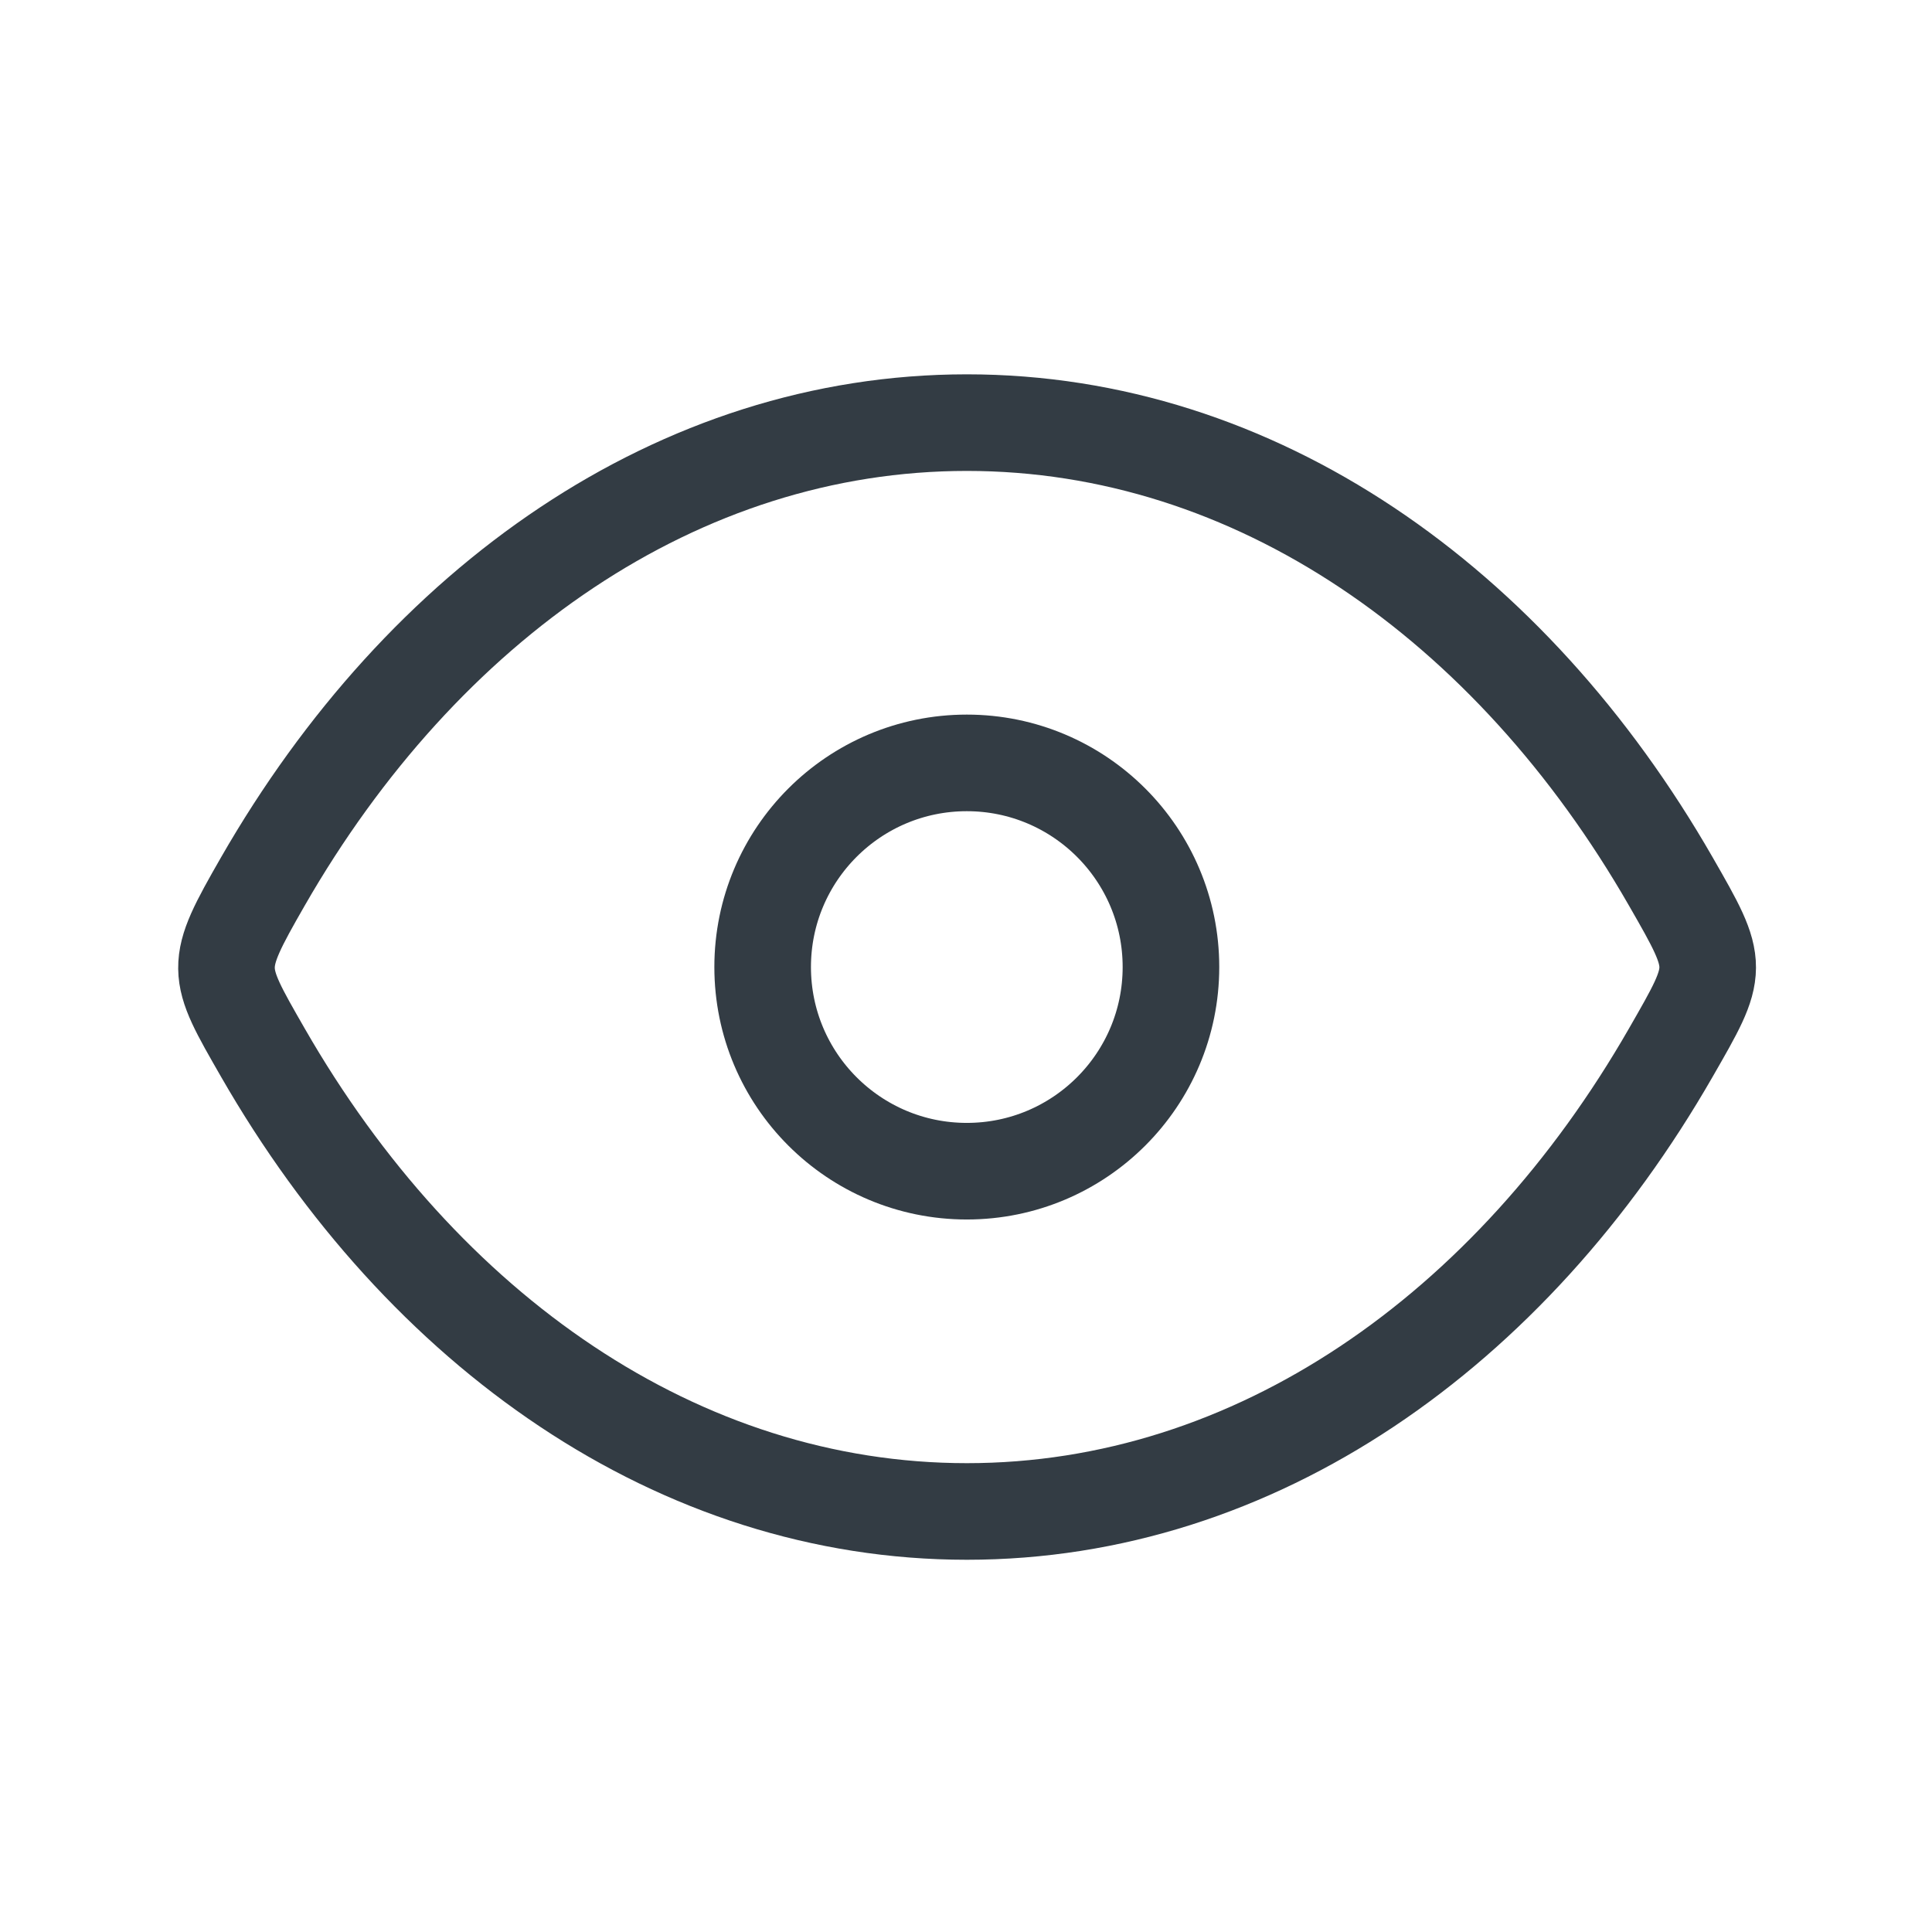 <svg width="24" height="24" viewBox="0 0 24 24" fill="none" xmlns="http://www.w3.org/2000/svg">
<path d="M3.265 13.075C2.675 12.047 2.651 12.021 3.265 10.951C5.252 7.491 8.43 5.25 12.011 5.25C15.592 5.25 18.77 7.491 20.756 10.951C21.371 12.021 21.361 12.021 20.756 13.075C18.77 16.535 15.592 18.776 12.011 18.776C8.43 18.776 5.252 16.535 3.265 13.075Z" stroke="#333C44" stroke-width="1.2"/>
<circle cx="12.01" cy="12.013" r="2.536" stroke="#333C44" stroke-width="1.2"/>
</svg>
